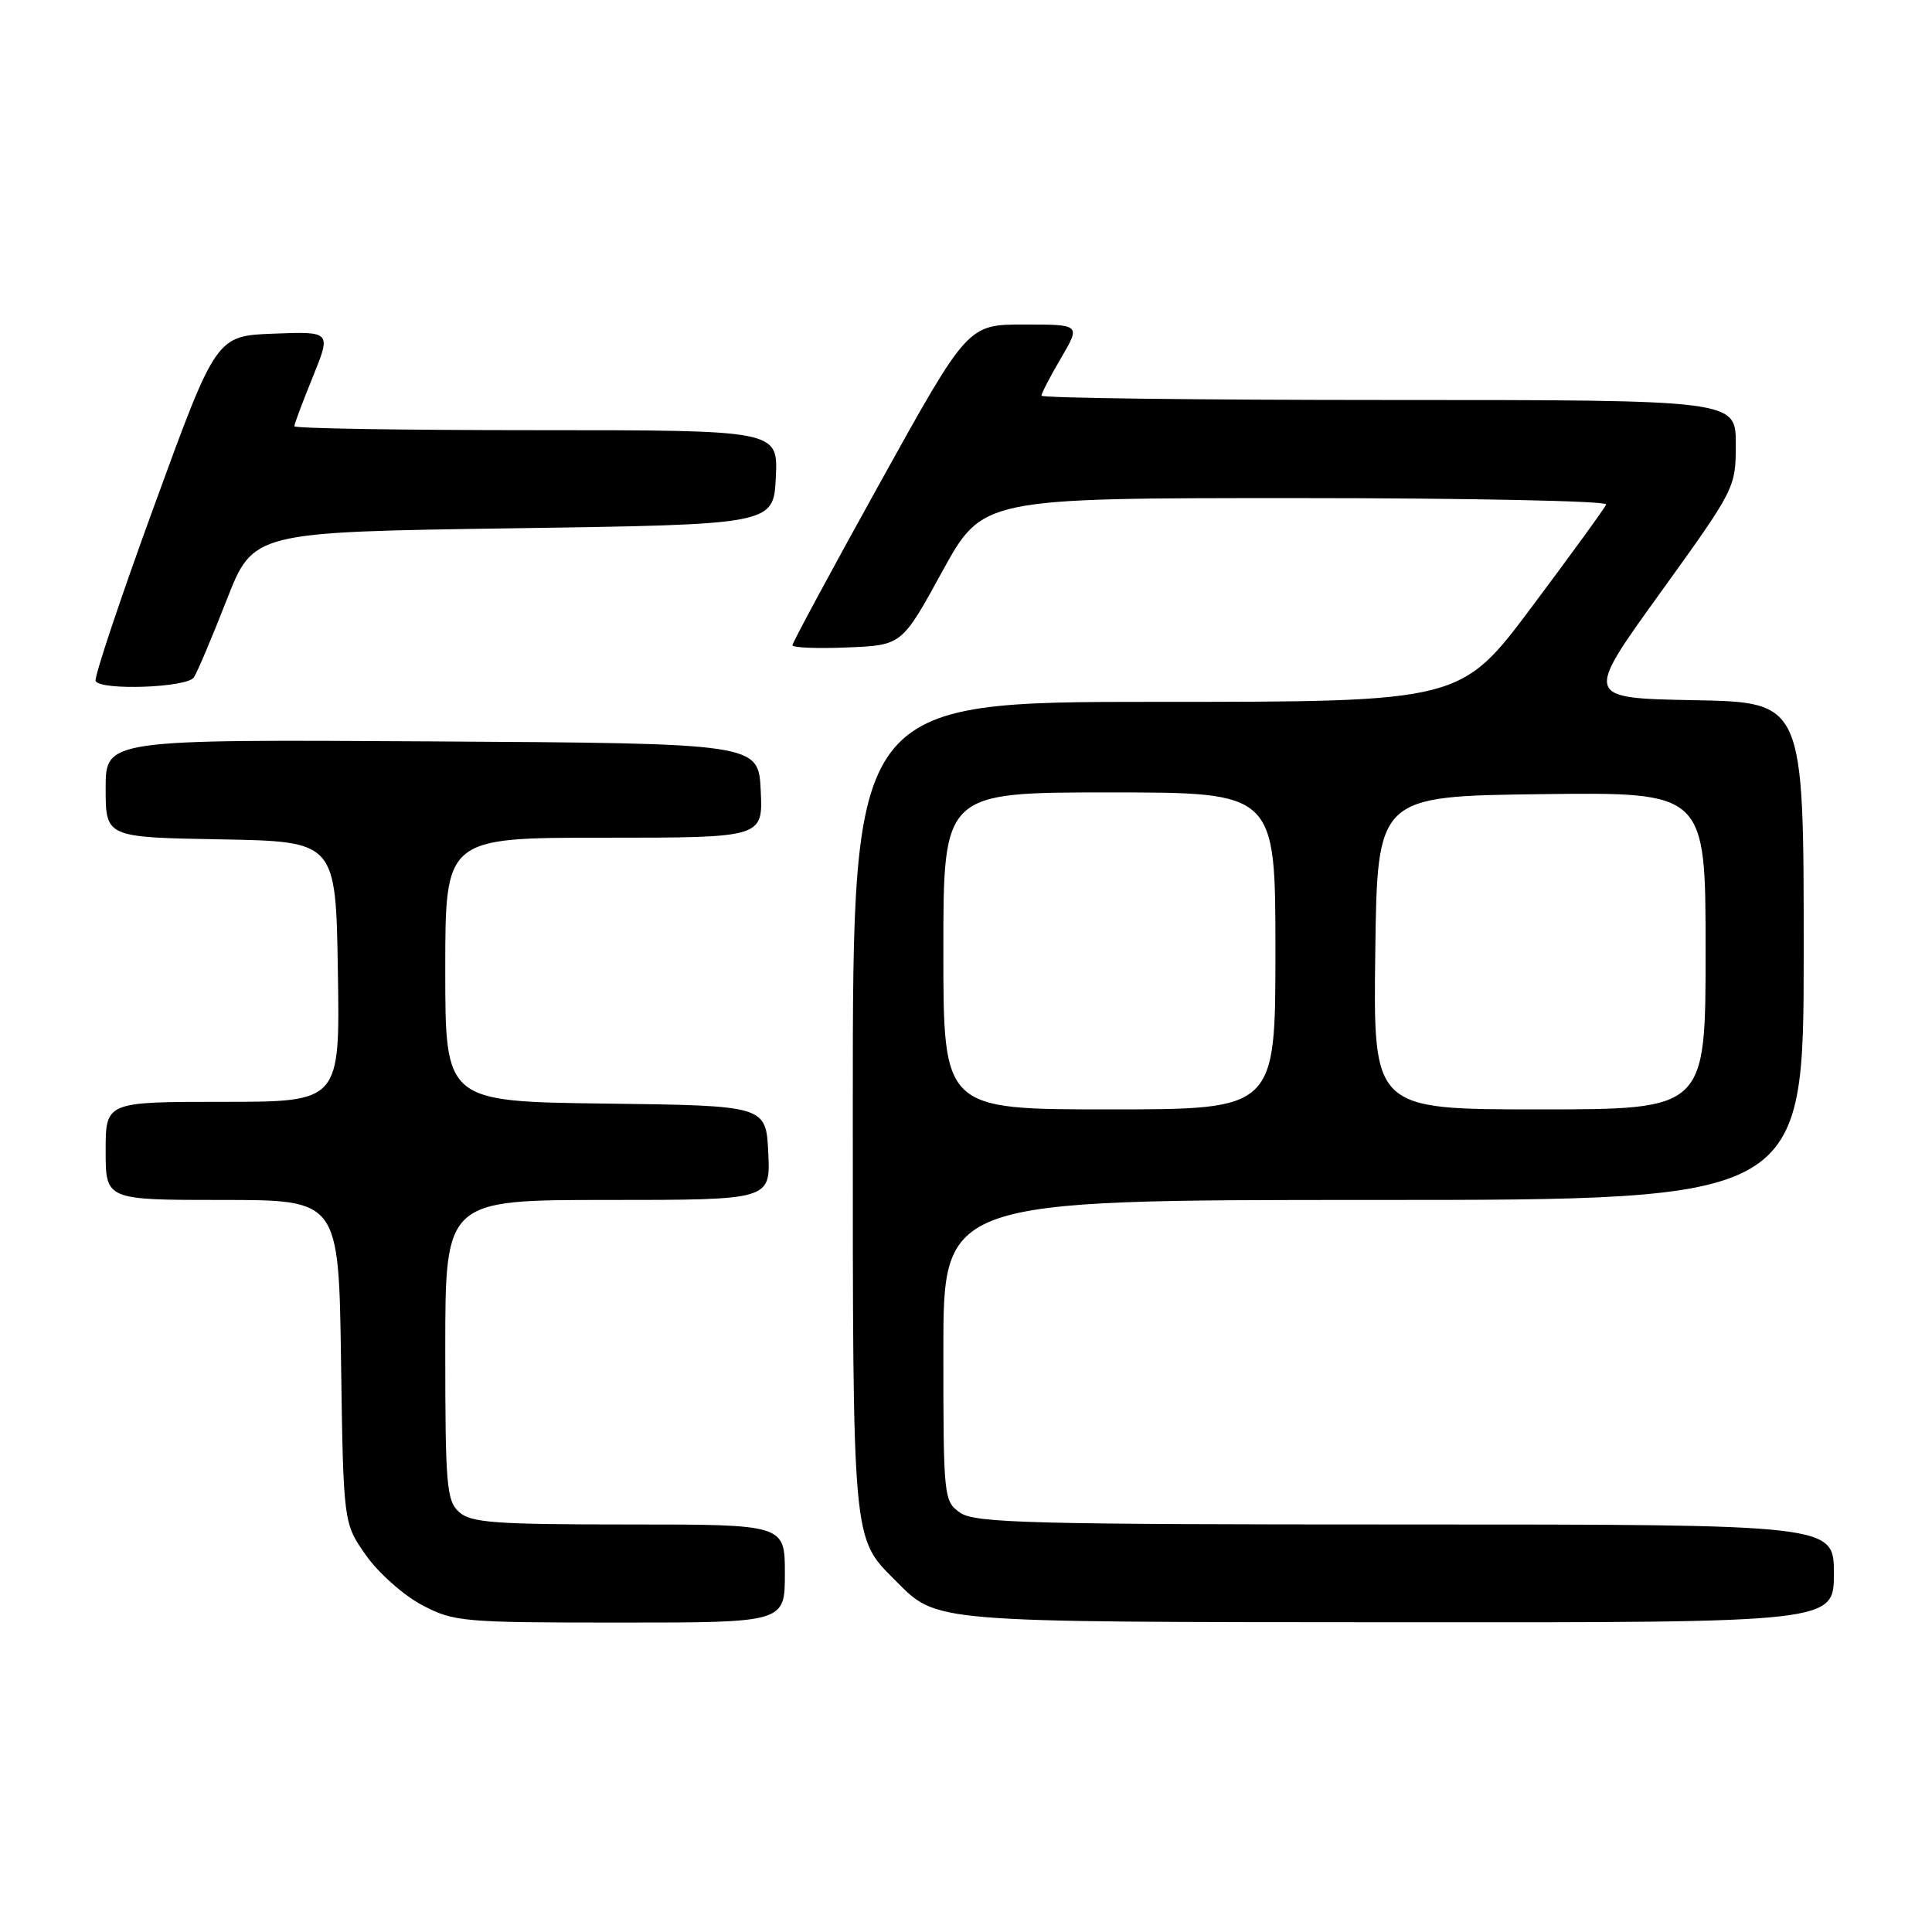 <?xml version="1.0" encoding="UTF-8" standalone="no"?>
<!DOCTYPE svg PUBLIC "-//W3C//DTD SVG 1.1//EN" "http://www.w3.org/Graphics/SVG/1.1/DTD/svg11.dtd" >
<svg xmlns="http://www.w3.org/2000/svg" xmlns:xlink="http://www.w3.org/1999/xlink" version="1.1" viewBox="0 0 256 256">
 <g >
 <path fill="currentColor"
d=" M 104.00 208.50 C 104.00 202.00 104.00 202.00 83.33 202.00 C 65.50 202.00 62.41 201.77 60.83 200.35 C 59.17 198.85 59.00 196.80 59.00 178.85 C 59.00 159.00 59.00 159.00 80.55 159.00 C 102.10 159.00 102.10 159.00 101.80 152.75 C 101.50 146.50 101.50 146.50 80.25 146.23 C 59.00 145.96 59.00 145.96 59.00 128.48 C 59.00 111.00 59.00 111.00 80.05 111.00 C 101.10 111.00 101.10 111.00 100.80 104.75 C 100.50 98.50 100.50 98.50 57.25 98.24 C 14.00 97.98 14.00 97.98 14.00 104.46 C 14.00 110.95 14.00 110.95 29.25 111.22 C 44.50 111.50 44.50 111.50 44.77 128.75 C 45.05 146.00 45.05 146.00 29.52 146.00 C 14.00 146.00 14.00 146.00 14.00 152.50 C 14.00 159.00 14.00 159.00 29.44 159.00 C 44.89 159.00 44.89 159.00 45.19 180.42 C 45.50 201.83 45.50 201.83 48.50 206.09 C 50.15 208.43 53.48 211.39 55.91 212.67 C 60.13 214.90 61.22 215.00 82.16 215.00 C 104.00 215.00 104.00 215.00 104.00 208.50 Z  M 243.00 208.50 C 243.00 202.00 243.00 202.00 186.22 202.00 C 136.45 202.00 129.17 201.81 127.22 200.44 C 125.05 198.92 125.00 198.42 125.00 178.94 C 125.00 159.00 125.00 159.00 182.00 159.00 C 239.00 159.00 239.00 159.00 239.00 126.03 C 239.00 93.05 239.00 93.05 224.47 92.78 C 209.94 92.50 209.94 92.50 219.97 78.59 C 229.94 64.75 230.00 64.64 230.00 58.84 C 230.00 53.00 230.00 53.00 184.00 53.00 C 158.70 53.00 138.00 52.74 138.00 52.43 C 138.00 52.11 139.17 49.86 140.60 47.43 C 143.19 43.00 143.19 43.00 135.72 43.00 C 128.24 43.00 128.24 43.00 116.62 63.95 C 110.23 75.47 105.00 85.17 105.00 85.50 C 105.00 85.82 108.26 85.96 112.25 85.79 C 119.50 85.50 119.50 85.50 124.84 75.75 C 130.19 66.00 130.19 66.00 171.68 66.00 C 194.50 66.00 213.02 66.38 212.83 66.84 C 212.65 67.31 208.24 73.38 203.03 80.34 C 193.56 93.00 193.56 93.00 153.28 93.00 C 113.00 93.00 113.00 93.00 113.00 146.53 C 113.00 204.64 112.92 203.70 118.61 209.39 C 124.27 215.05 122.74 214.92 185.25 214.96 C 243.00 215.00 243.00 215.00 243.00 208.50 Z  M 25.69 89.76 C 26.14 89.08 28.09 84.47 30.03 79.51 C 33.55 70.50 33.55 70.50 68.03 70.00 C 102.50 69.50 102.50 69.50 102.80 63.25 C 103.10 57.00 103.10 57.00 71.05 57.00 C 53.42 57.00 39.00 56.77 39.00 56.48 C 39.00 56.19 40.10 53.25 41.45 49.94 C 43.89 43.92 43.89 43.92 36.27 44.21 C 28.65 44.50 28.65 44.50 20.44 67.00 C 15.92 79.38 12.43 89.84 12.67 90.25 C 13.44 91.53 24.81 91.11 25.69 89.76 Z  M 125.00 126.00 C 125.00 105.00 125.00 105.00 147.00 105.00 C 169.00 105.00 169.00 105.00 169.00 126.00 C 169.00 147.00 169.00 147.00 147.00 147.00 C 125.00 147.00 125.00 147.00 125.00 126.00 Z  M 182.23 126.25 C 182.50 105.50 182.50 105.50 204.25 105.23 C 226.00 104.96 226.00 104.96 226.00 125.98 C 226.00 147.00 226.00 147.00 203.98 147.00 C 181.96 147.00 181.96 147.00 182.23 126.25 Z "/>
</g>
</svg>